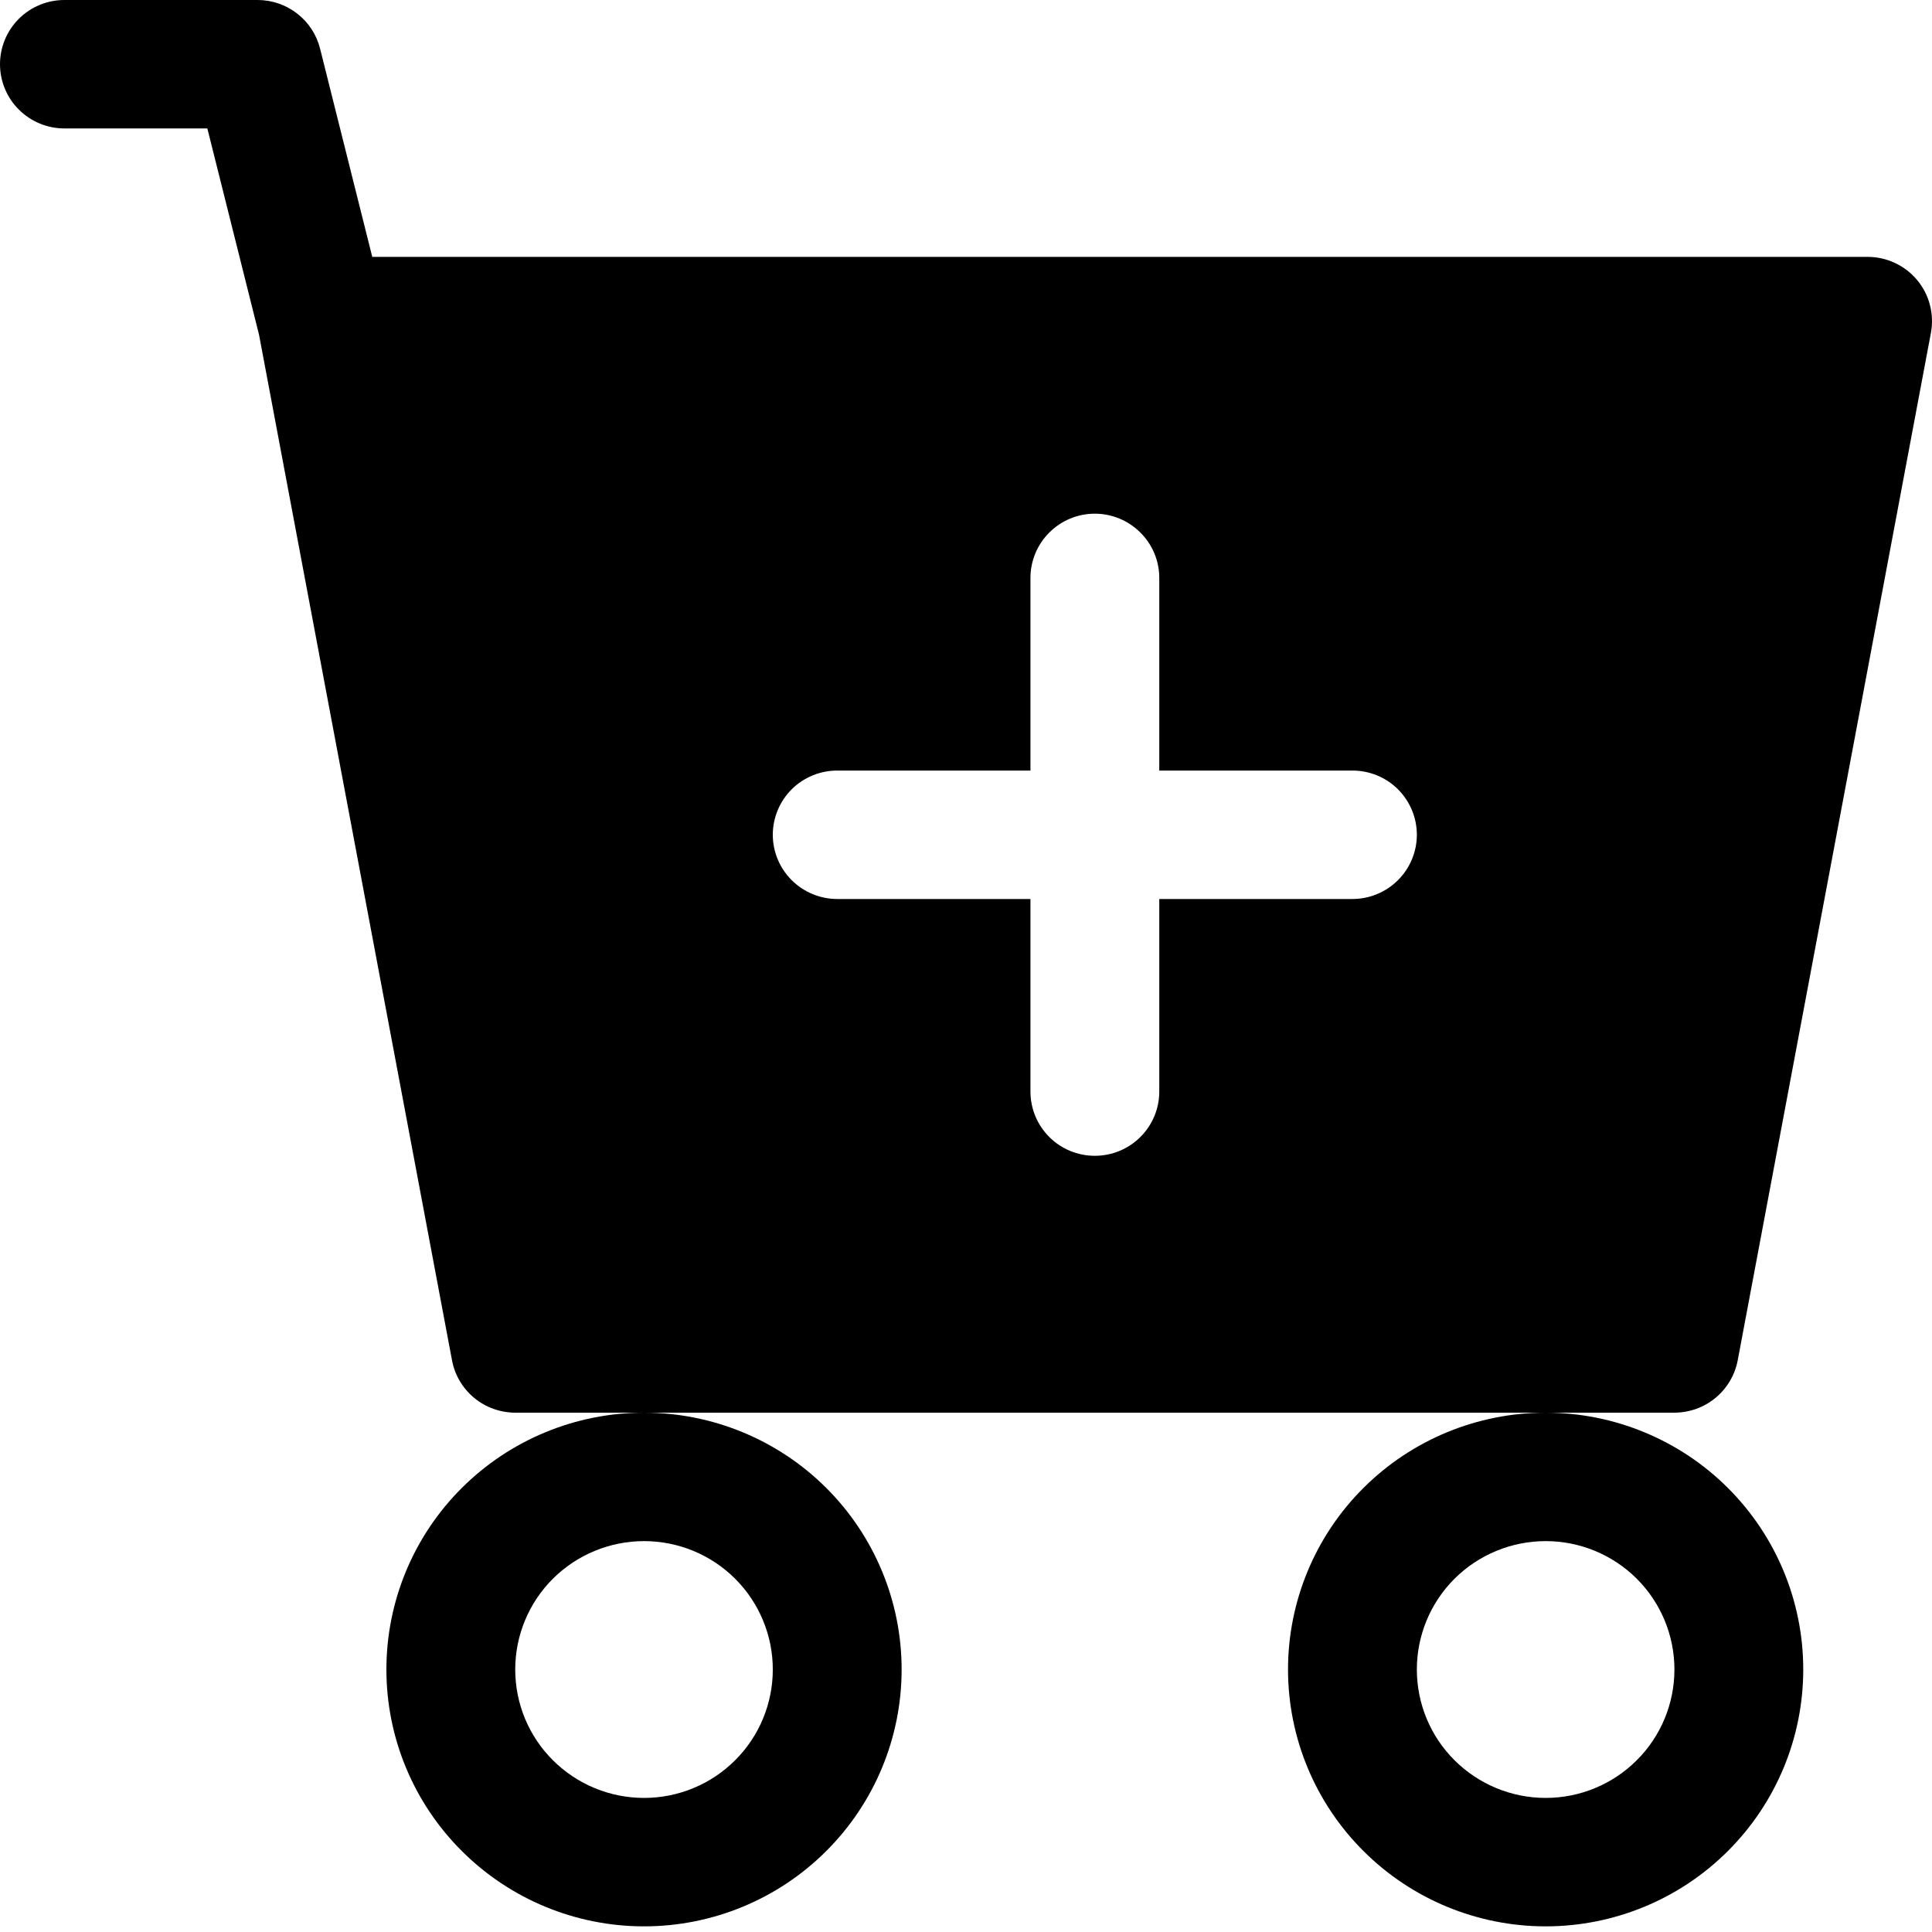<svg width="25" height="25" viewBox="0 0 25 25" fill="none" xmlns="http://www.w3.org/2000/svg">
<path d="M0.833 0C0.612 0 0.4 0.088 0.244 0.243C0.088 0.399 0 0.611 0 0.831C0 1.051 0.088 1.263 0.244 1.418C0.4 1.574 0.612 1.662 0.833 1.662H2.683L3.352 4.332L5.849 17.602C5.884 17.792 5.986 17.964 6.135 18.088C6.284 18.212 6.473 18.279 6.667 18.28H8.334C7.45 18.28 6.602 18.63 5.977 19.253C5.351 19.876 5 20.722 5 21.603C5 22.485 5.351 23.33 5.977 23.953C6.602 24.577 7.45 24.927 8.334 24.927C9.218 24.927 10.066 24.577 10.691 23.953C11.316 23.33 11.667 22.485 11.667 21.603C11.667 20.722 11.316 19.876 10.691 19.253C10.066 18.63 9.218 18.28 8.334 18.28H20.001C19.117 18.28 18.269 18.63 17.644 19.253C17.018 19.876 16.667 20.722 16.667 21.603C16.667 22.485 17.018 23.33 17.644 23.953C18.269 24.577 19.117 24.927 20.001 24.927C20.885 24.927 21.733 24.577 22.358 23.953C22.983 23.33 23.334 22.485 23.334 21.603C23.334 20.722 22.983 19.876 22.358 19.253C21.733 18.63 20.885 18.28 20.001 18.28H21.667C21.862 18.279 22.05 18.212 22.199 18.088C22.349 17.964 22.45 17.792 22.486 17.602L24.986 4.307C25.008 4.187 25.004 4.064 24.973 3.946C24.943 3.828 24.886 3.718 24.808 3.624C24.73 3.53 24.632 3.455 24.521 3.403C24.411 3.351 24.29 3.324 24.168 3.324H4.817L4.142 0.63C4.097 0.45 3.993 0.29 3.846 0.176C3.7 0.062 3.519 5.12022e-05 3.333 0H0.833ZM10 21.603C10 22.044 9.825 22.467 9.512 22.778C9.2 23.09 8.776 23.265 8.334 23.265C7.892 23.265 7.468 23.09 7.155 22.778C6.842 22.467 6.667 22.044 6.667 21.603C6.667 21.163 6.842 20.74 7.155 20.428C7.468 20.117 7.892 19.942 8.334 19.942C8.776 19.942 9.2 20.117 9.512 20.428C9.825 20.74 10 21.163 10 21.603ZM21.667 21.603C21.667 22.044 21.492 22.467 21.179 22.778C20.867 23.09 20.443 23.265 20.001 23.265C19.559 23.265 19.135 23.09 18.822 22.778C18.509 22.467 18.334 22.044 18.334 21.603C18.334 21.163 18.509 20.74 18.822 20.428C19.135 20.117 19.559 19.942 20.001 19.942C20.443 19.942 20.867 20.117 21.179 20.428C21.492 20.74 21.667 21.163 21.667 21.603ZM15.001 7.478V9.971H17.501C17.722 9.971 17.934 10.058 18.09 10.214C18.246 10.37 18.334 10.581 18.334 10.802C18.334 11.022 18.246 11.233 18.09 11.389C17.934 11.545 17.722 11.633 17.501 11.633H15.001V14.125C15.001 14.346 14.913 14.557 14.756 14.713C14.6 14.869 14.388 14.956 14.167 14.956C13.946 14.956 13.734 14.869 13.578 14.713C13.422 14.557 13.334 14.346 13.334 14.125V11.633H10.834C10.613 11.633 10.401 11.545 10.244 11.389C10.088 11.233 10 11.022 10 10.802C10 10.581 10.088 10.37 10.244 10.214C10.401 10.058 10.613 9.971 10.834 9.971H13.334V7.478C13.334 7.258 13.422 7.046 13.578 6.891C13.734 6.735 13.946 6.647 14.167 6.647C14.388 6.647 14.6 6.735 14.756 6.891C14.913 7.046 15.001 7.258 15.001 7.478Z" fill="black"/>
</svg>
